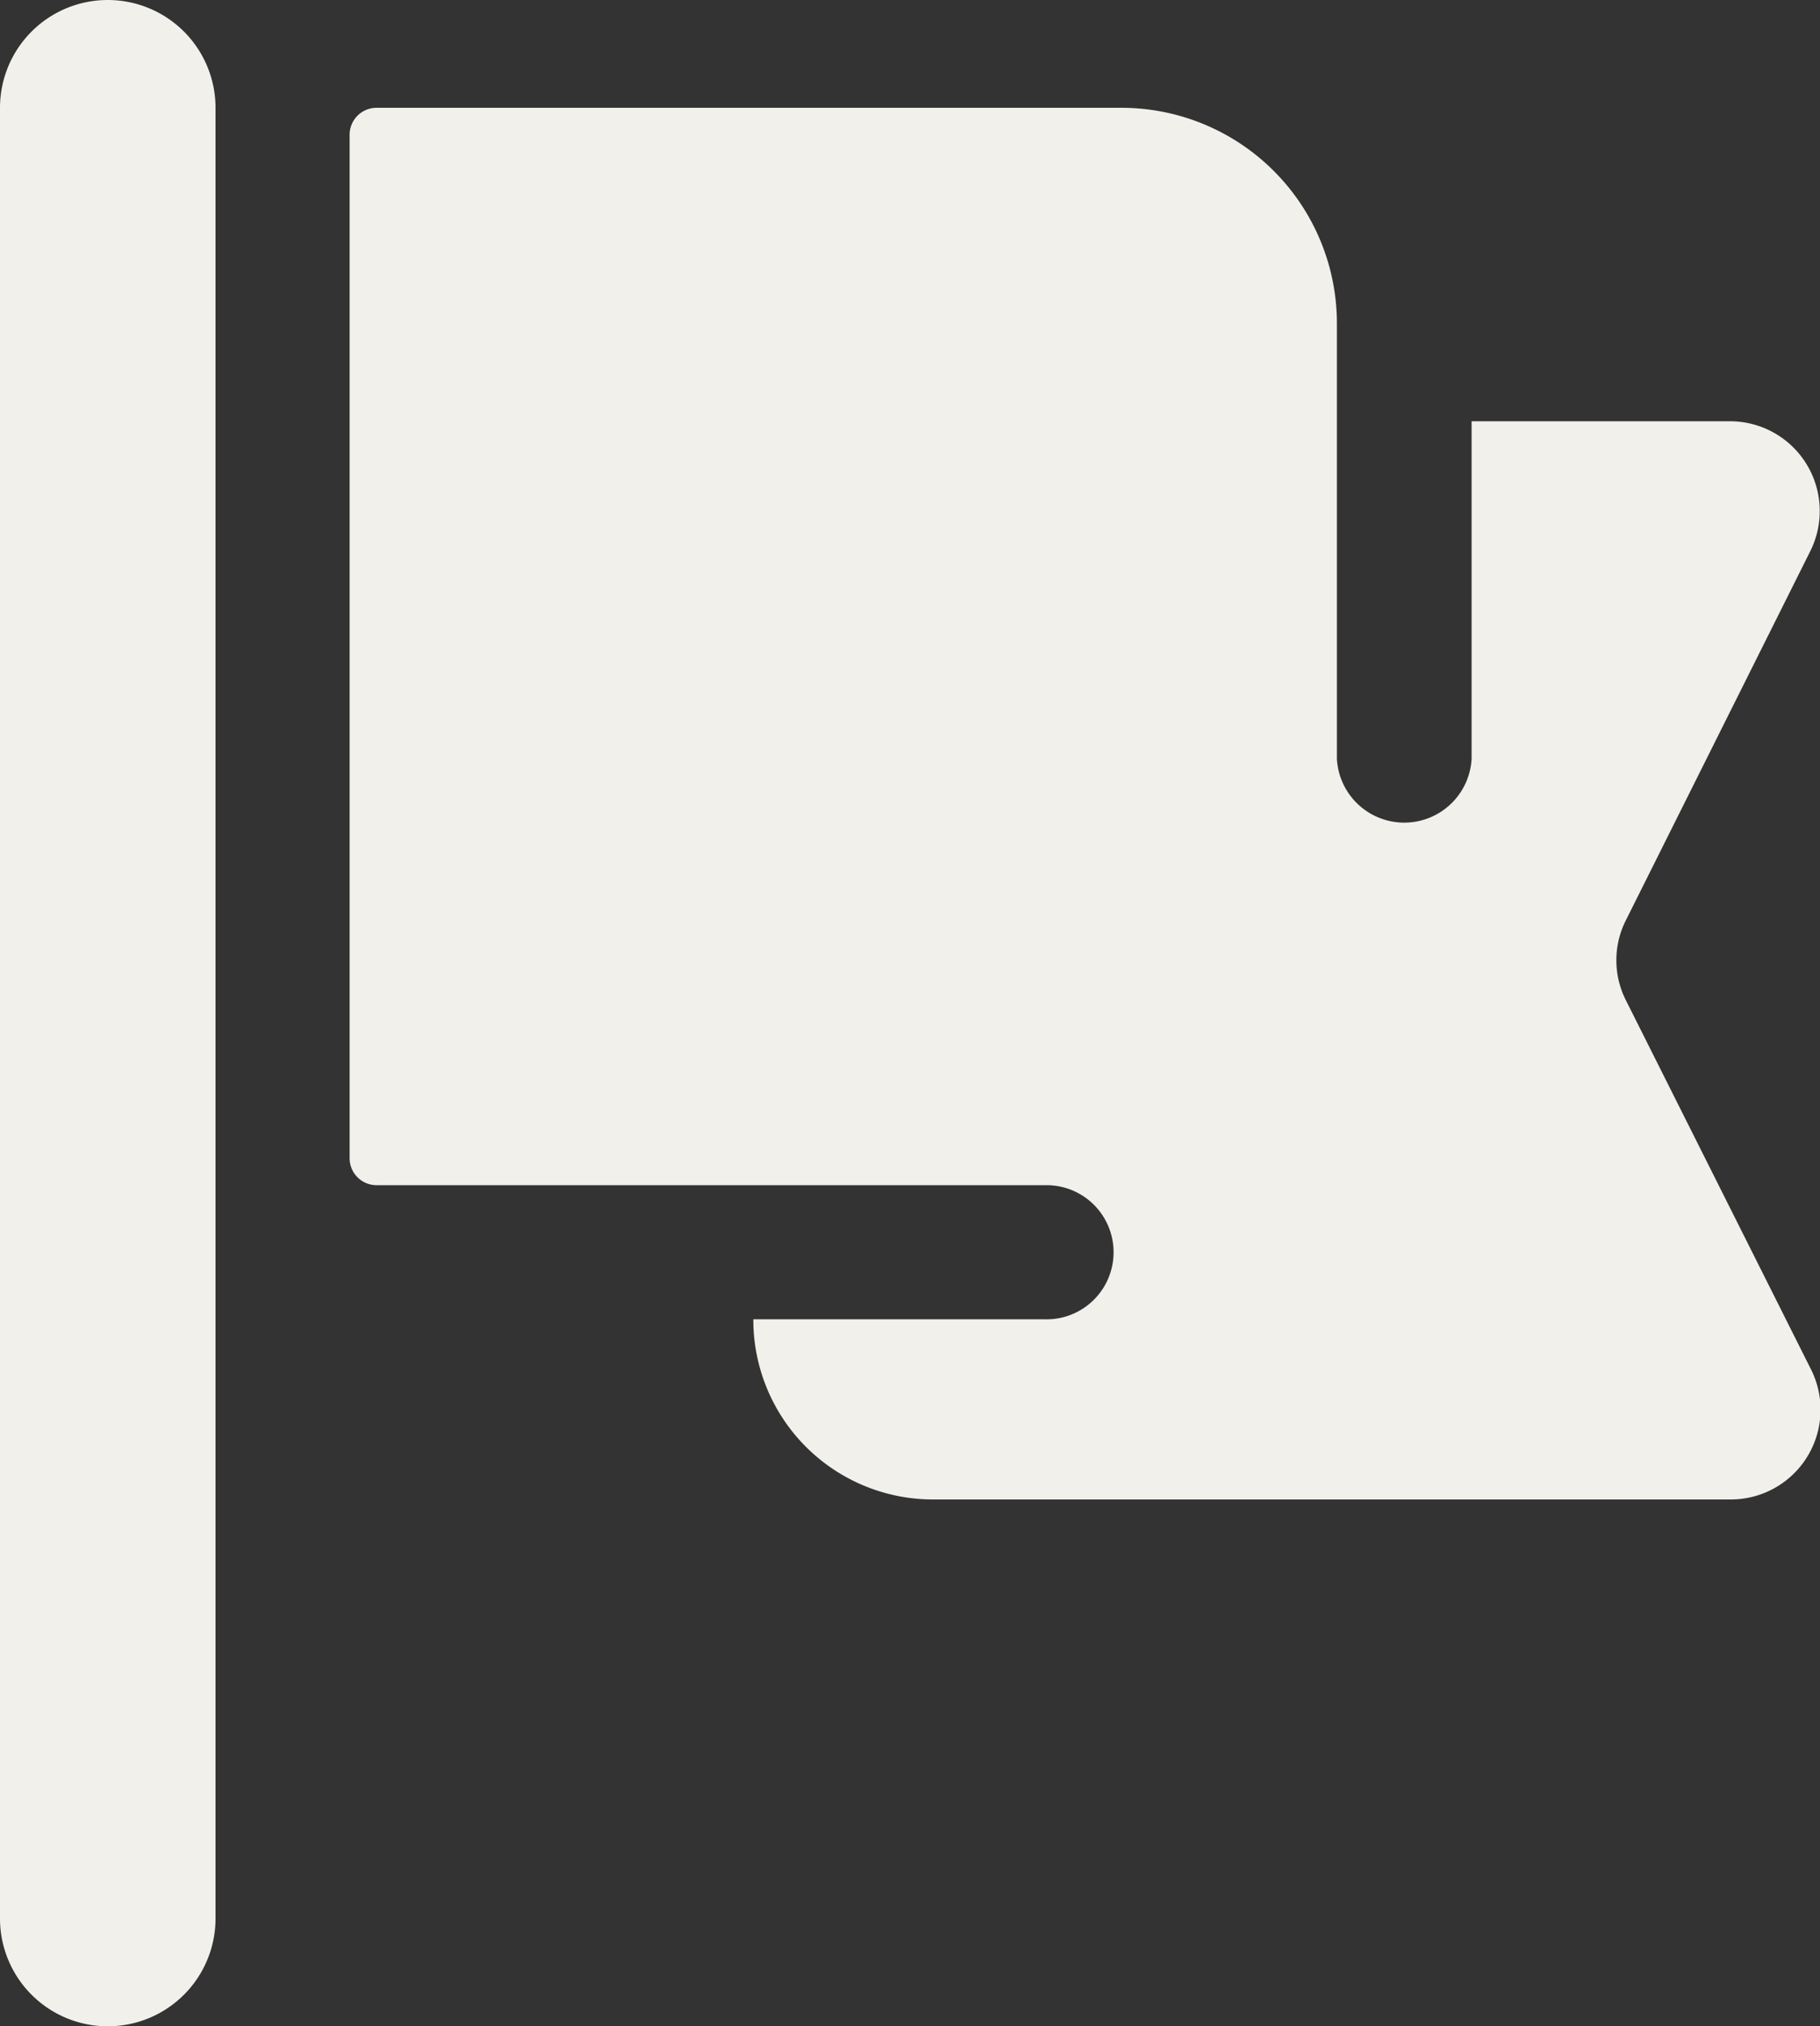 <svg xmlns="http://www.w3.org/2000/svg" viewBox="0 0 89.85 100"><rect x="0" y="0" width="89.85" height="100" fill="#333333" stroke="none"/><defs><style>.cls-1{fill:#f2f0eb;}</style></defs><g id="圖層_2" data-name="圖層 2"><g id="圖層_1-2" data-name="圖層 1"><path class="cls-1" d="M80.28,49.39a4.38,4.38,0,0,1,0-4l9.09-18.19a4.43,4.43,0,0,0-4-6.41H72.65V37.45a3.33,3.33,0,0,1-6.65,0V16A10.64,10.64,0,0,0,55.35,5.32H18.59a1.33,1.33,0,0,0-1.33,1.33V57.16a1.33,1.33,0,0,0,1.33,1.33H51.73a3.31,3.31,0,0,1-.13,6.62H37.19v0A8.87,8.87,0,0,0,46.06,74H85.41a4.43,4.43,0,0,0,4-6.41Z"/><path class="cls-1" d="M5.32,0A5.32,5.32,0,0,0,0,5.32V94.68a5.32,5.32,0,0,0,10.64,0V5.32A5.32,5.32,0,0,0,5.32,0Z"/></g></g></svg>